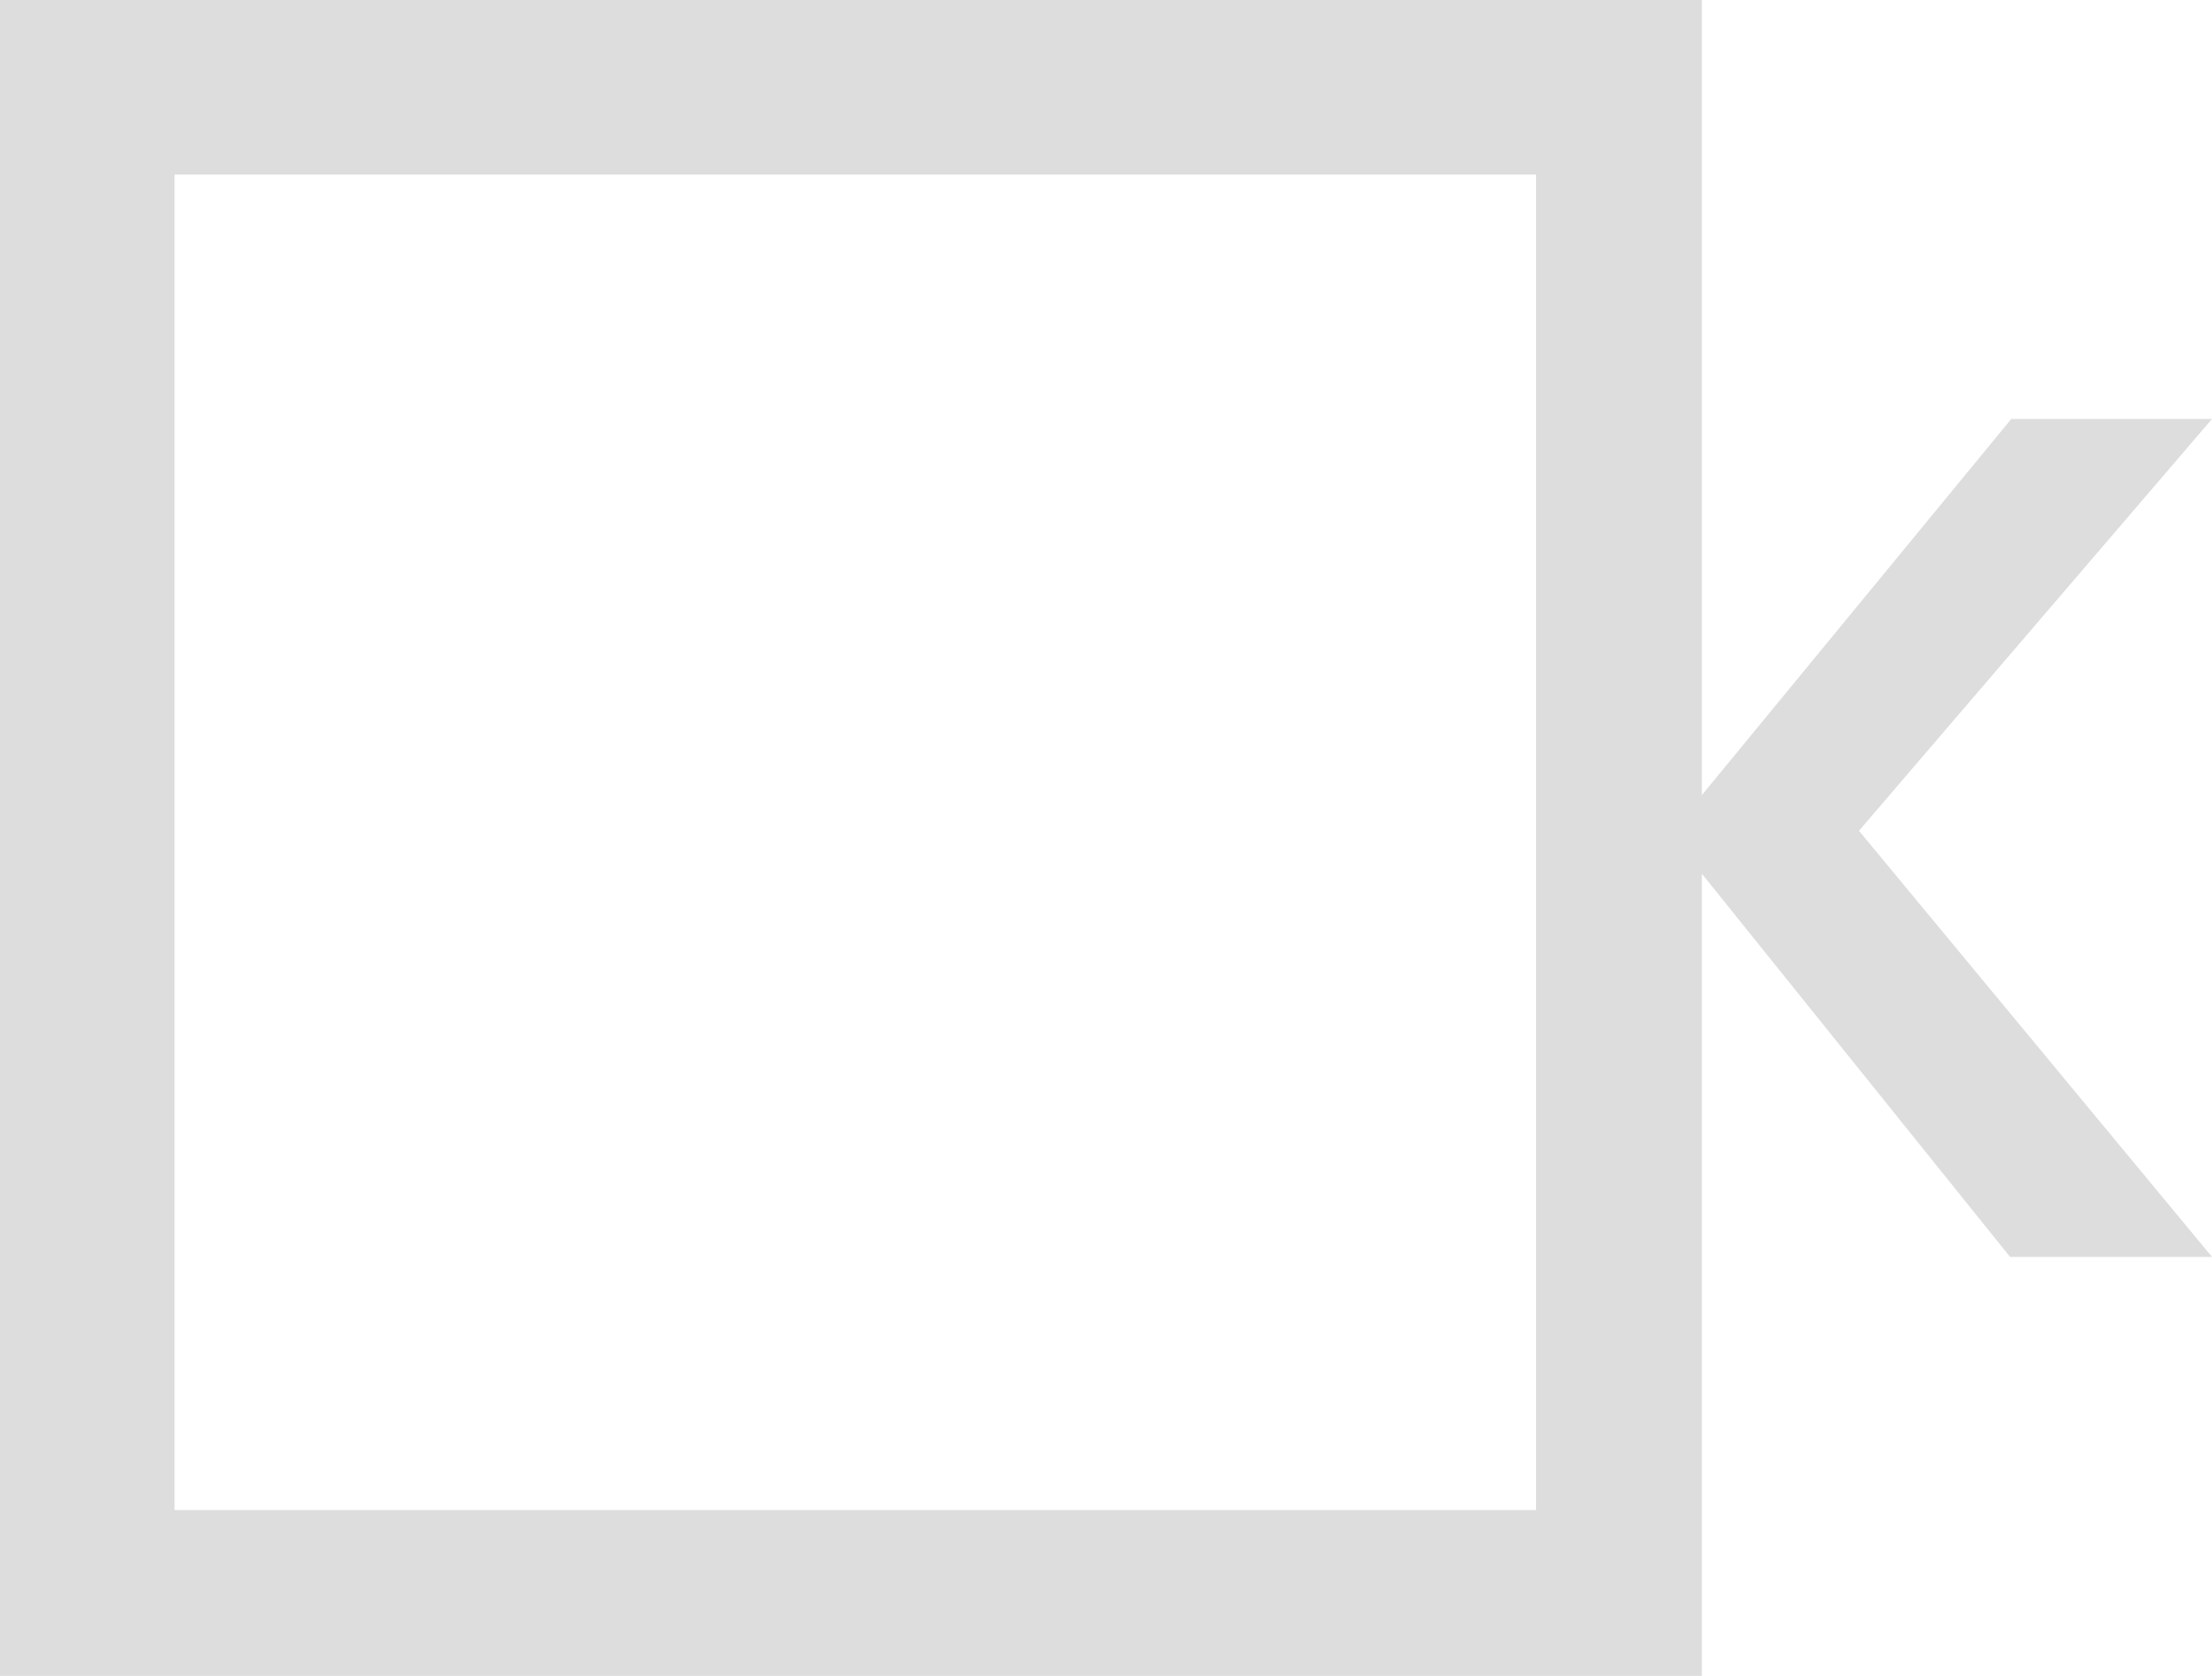 <svg xmlns="http://www.w3.org/2000/svg" viewBox="0 0 253.45 192"><defs><style>.cls-1{fill:#ddd;}</style></defs><title>altlogo</title><g id="Layer_2" data-name="Layer 2"><g id="Layer_1-2" data-name="Layer 1"><path class="cls-1" d="M195,100.1,230.31,144h23.14L213,95.18,253.45,48h-23L195,91.09V0H0V192H195ZM176,173H20V20H176Z"/></g></g></svg>